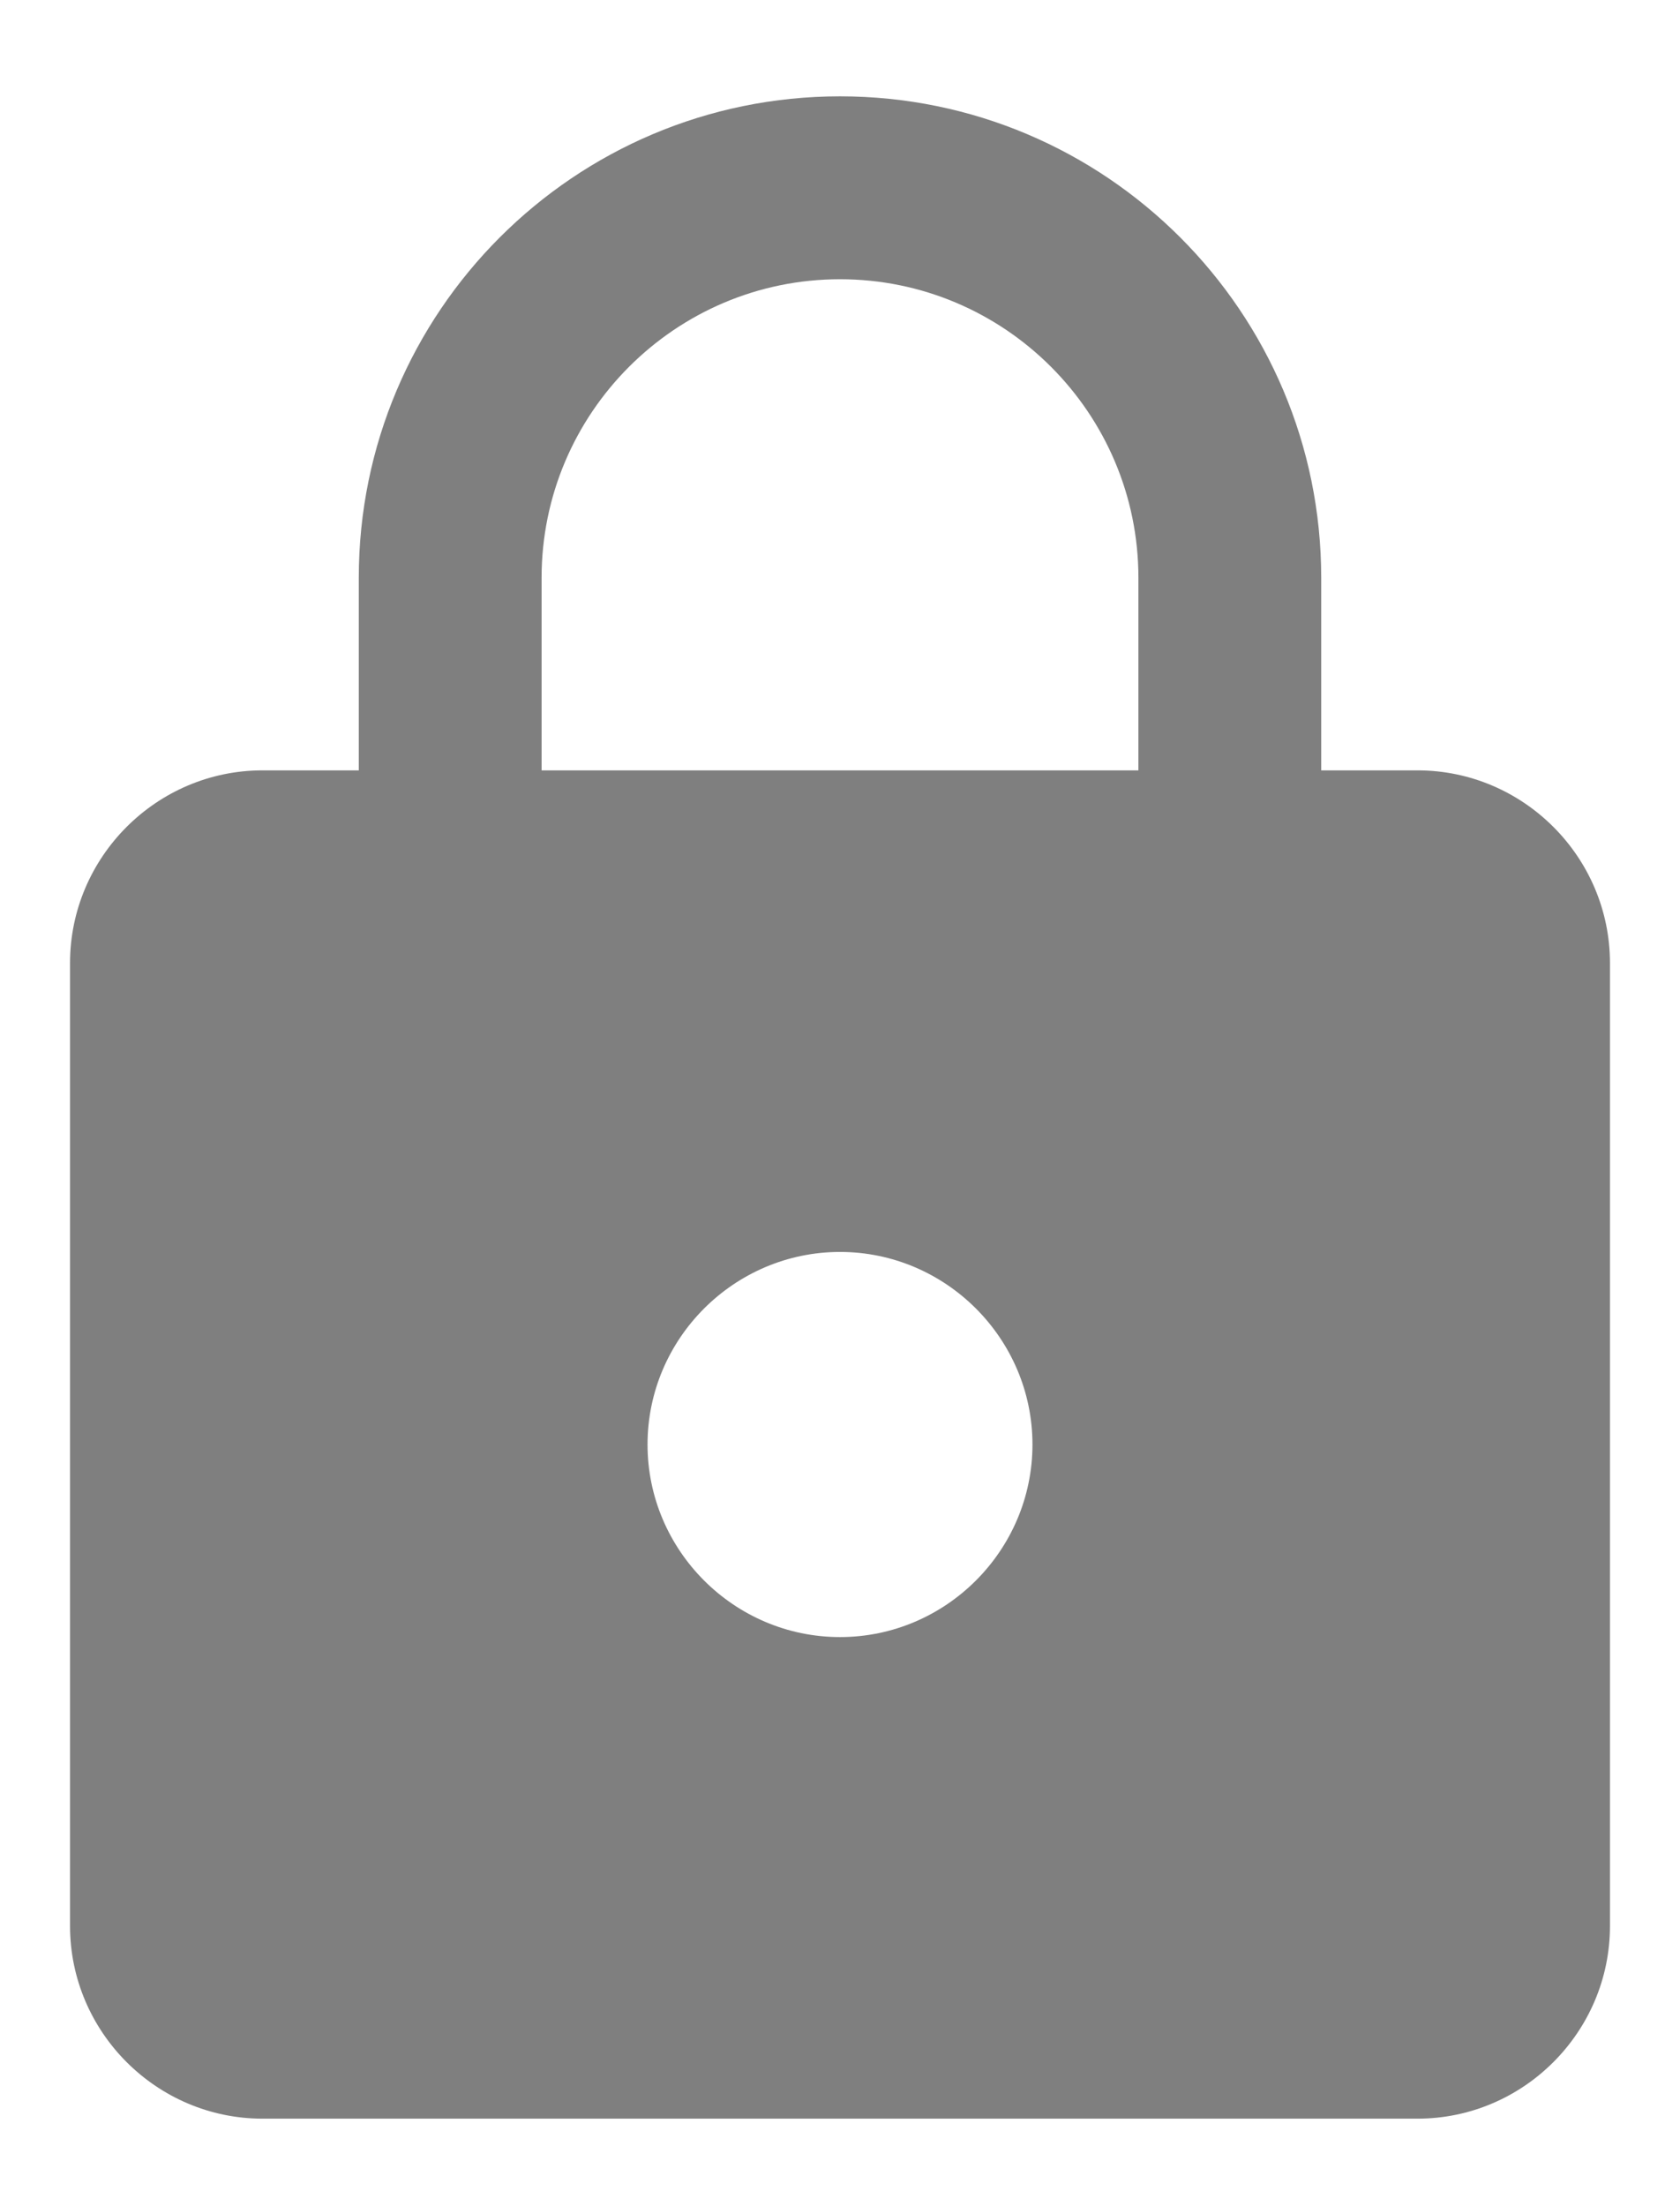 <svg width="16" height="21" viewBox="0 0 16 21" fill="none" xmlns="http://www.w3.org/2000/svg">
<path d="M13.5 7.333H12.583V5.5C12.583 2.97 10.53 0.917 8 0.917C5.47 0.917 3.417 2.97 3.417 5.5V7.333H2.5C1.492 7.333 0.667 8.158 0.667 9.167V18.333C0.667 19.342 1.492 20.167 2.5 20.167H13.5C14.508 20.167 15.333 19.342 15.333 18.333V9.167C15.333 8.158 14.508 7.333 13.5 7.333ZM8 15.583C6.992 15.583 6.167 14.758 6.167 13.75C6.167 12.742 6.992 11.917 8 11.917C9.008 11.917 9.833 12.742 9.833 13.75C9.833 14.758 9.008 15.583 8 15.583ZM10.842 7.333H5.158V5.5C5.158 3.932 6.433 2.658 8 2.658C9.568 2.658 10.842 3.932 10.842 5.5V7.333Z" fill="black" fill-opacity="0.5"/>
</svg>
